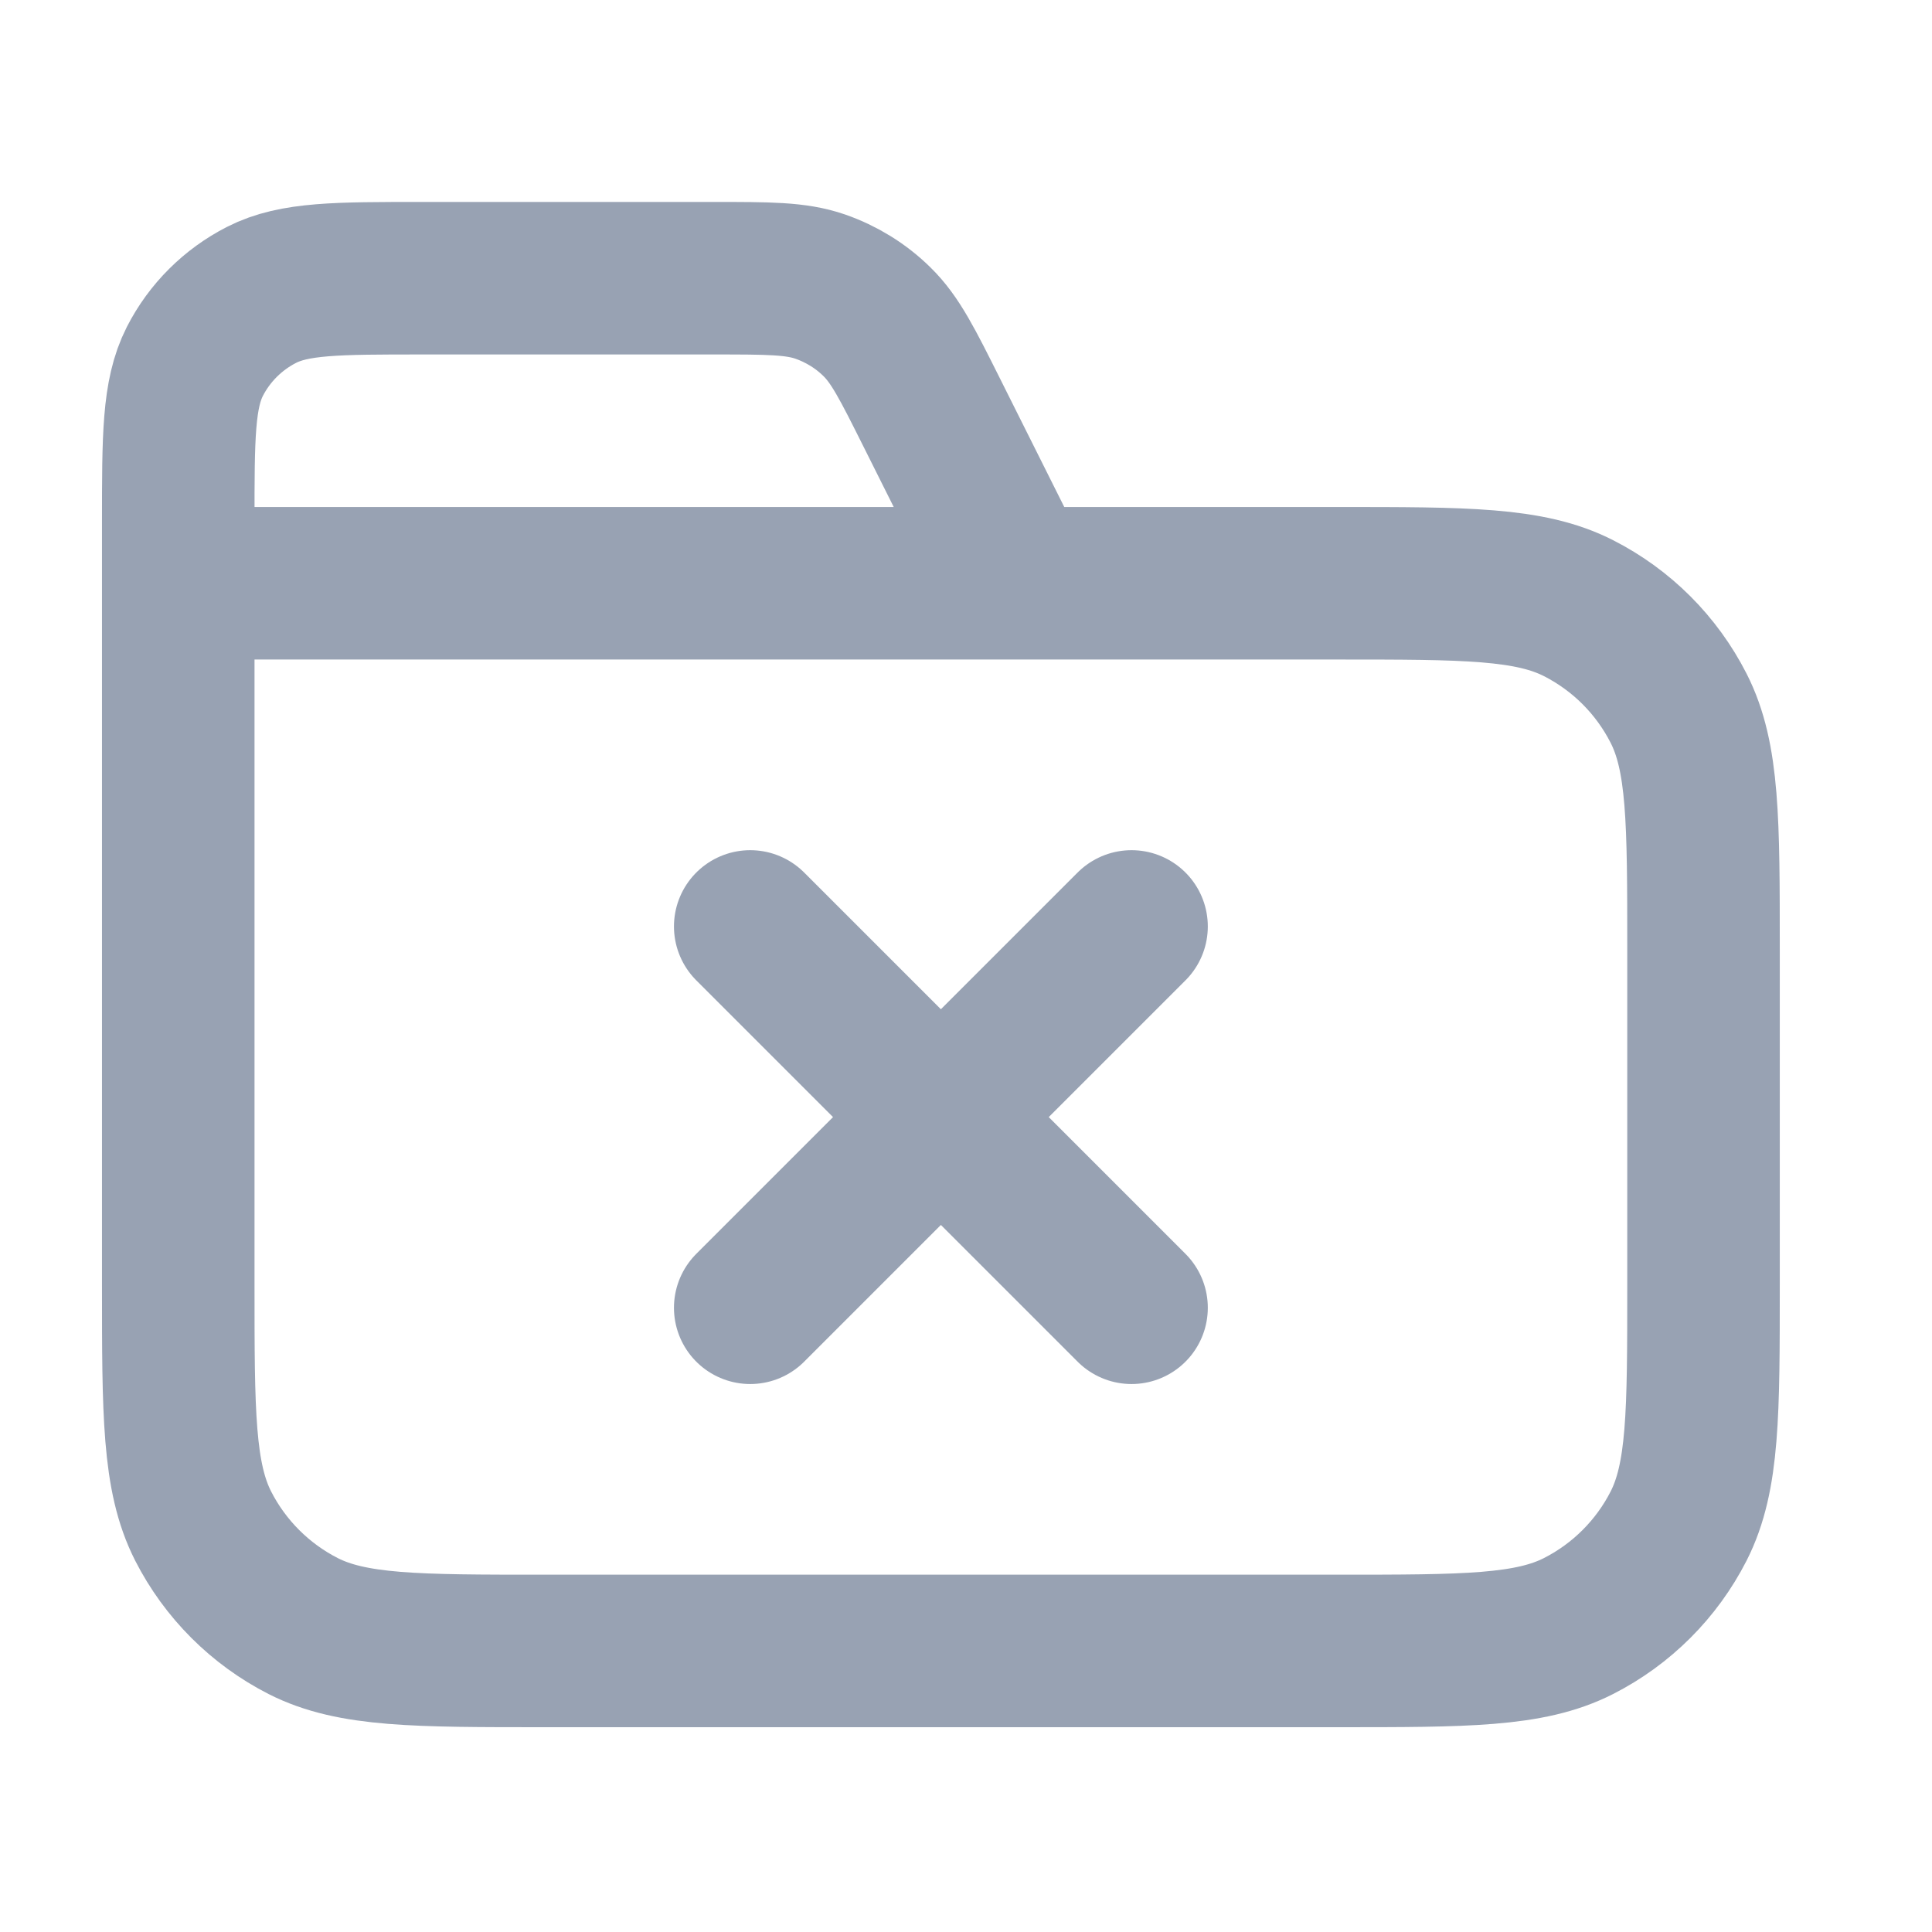 <svg width="19" height="19" viewBox="0 0 19 19" fill="none" xmlns="http://www.w3.org/2000/svg">
<path d="M10.003 5.736L9.166 4.063C8.925 3.581 8.805 3.341 8.625 3.165C8.467 3.009 8.275 2.891 8.065 2.818C7.827 2.736 7.558 2.736 7.02 2.736H4.153C3.313 2.736 2.893 2.736 2.572 2.9C2.29 3.044 2.06 3.273 1.916 3.555C1.753 3.876 1.753 4.296 1.753 5.136V5.736M1.753 5.736H13.153C14.413 5.736 15.043 5.736 15.524 5.981C15.948 6.197 16.292 6.541 16.508 6.965C16.753 7.446 16.753 8.076 16.753 9.336V12.636C16.753 13.896 16.753 14.526 16.508 15.008C16.292 15.431 15.948 15.775 15.524 15.991C15.043 16.236 14.413 16.236 13.153 16.236H5.353C4.093 16.236 3.463 16.236 2.981 15.991C2.558 15.775 2.214 15.431 1.998 15.008C1.753 14.526 1.753 13.896 1.753 12.636V5.736ZM7.378 9.111L11.128 12.861M11.128 9.111L7.378 12.861" stroke="#98A2B3" stroke-width="1.5" stroke-linecap="round" stroke-linejoin="round"/>
</svg>
